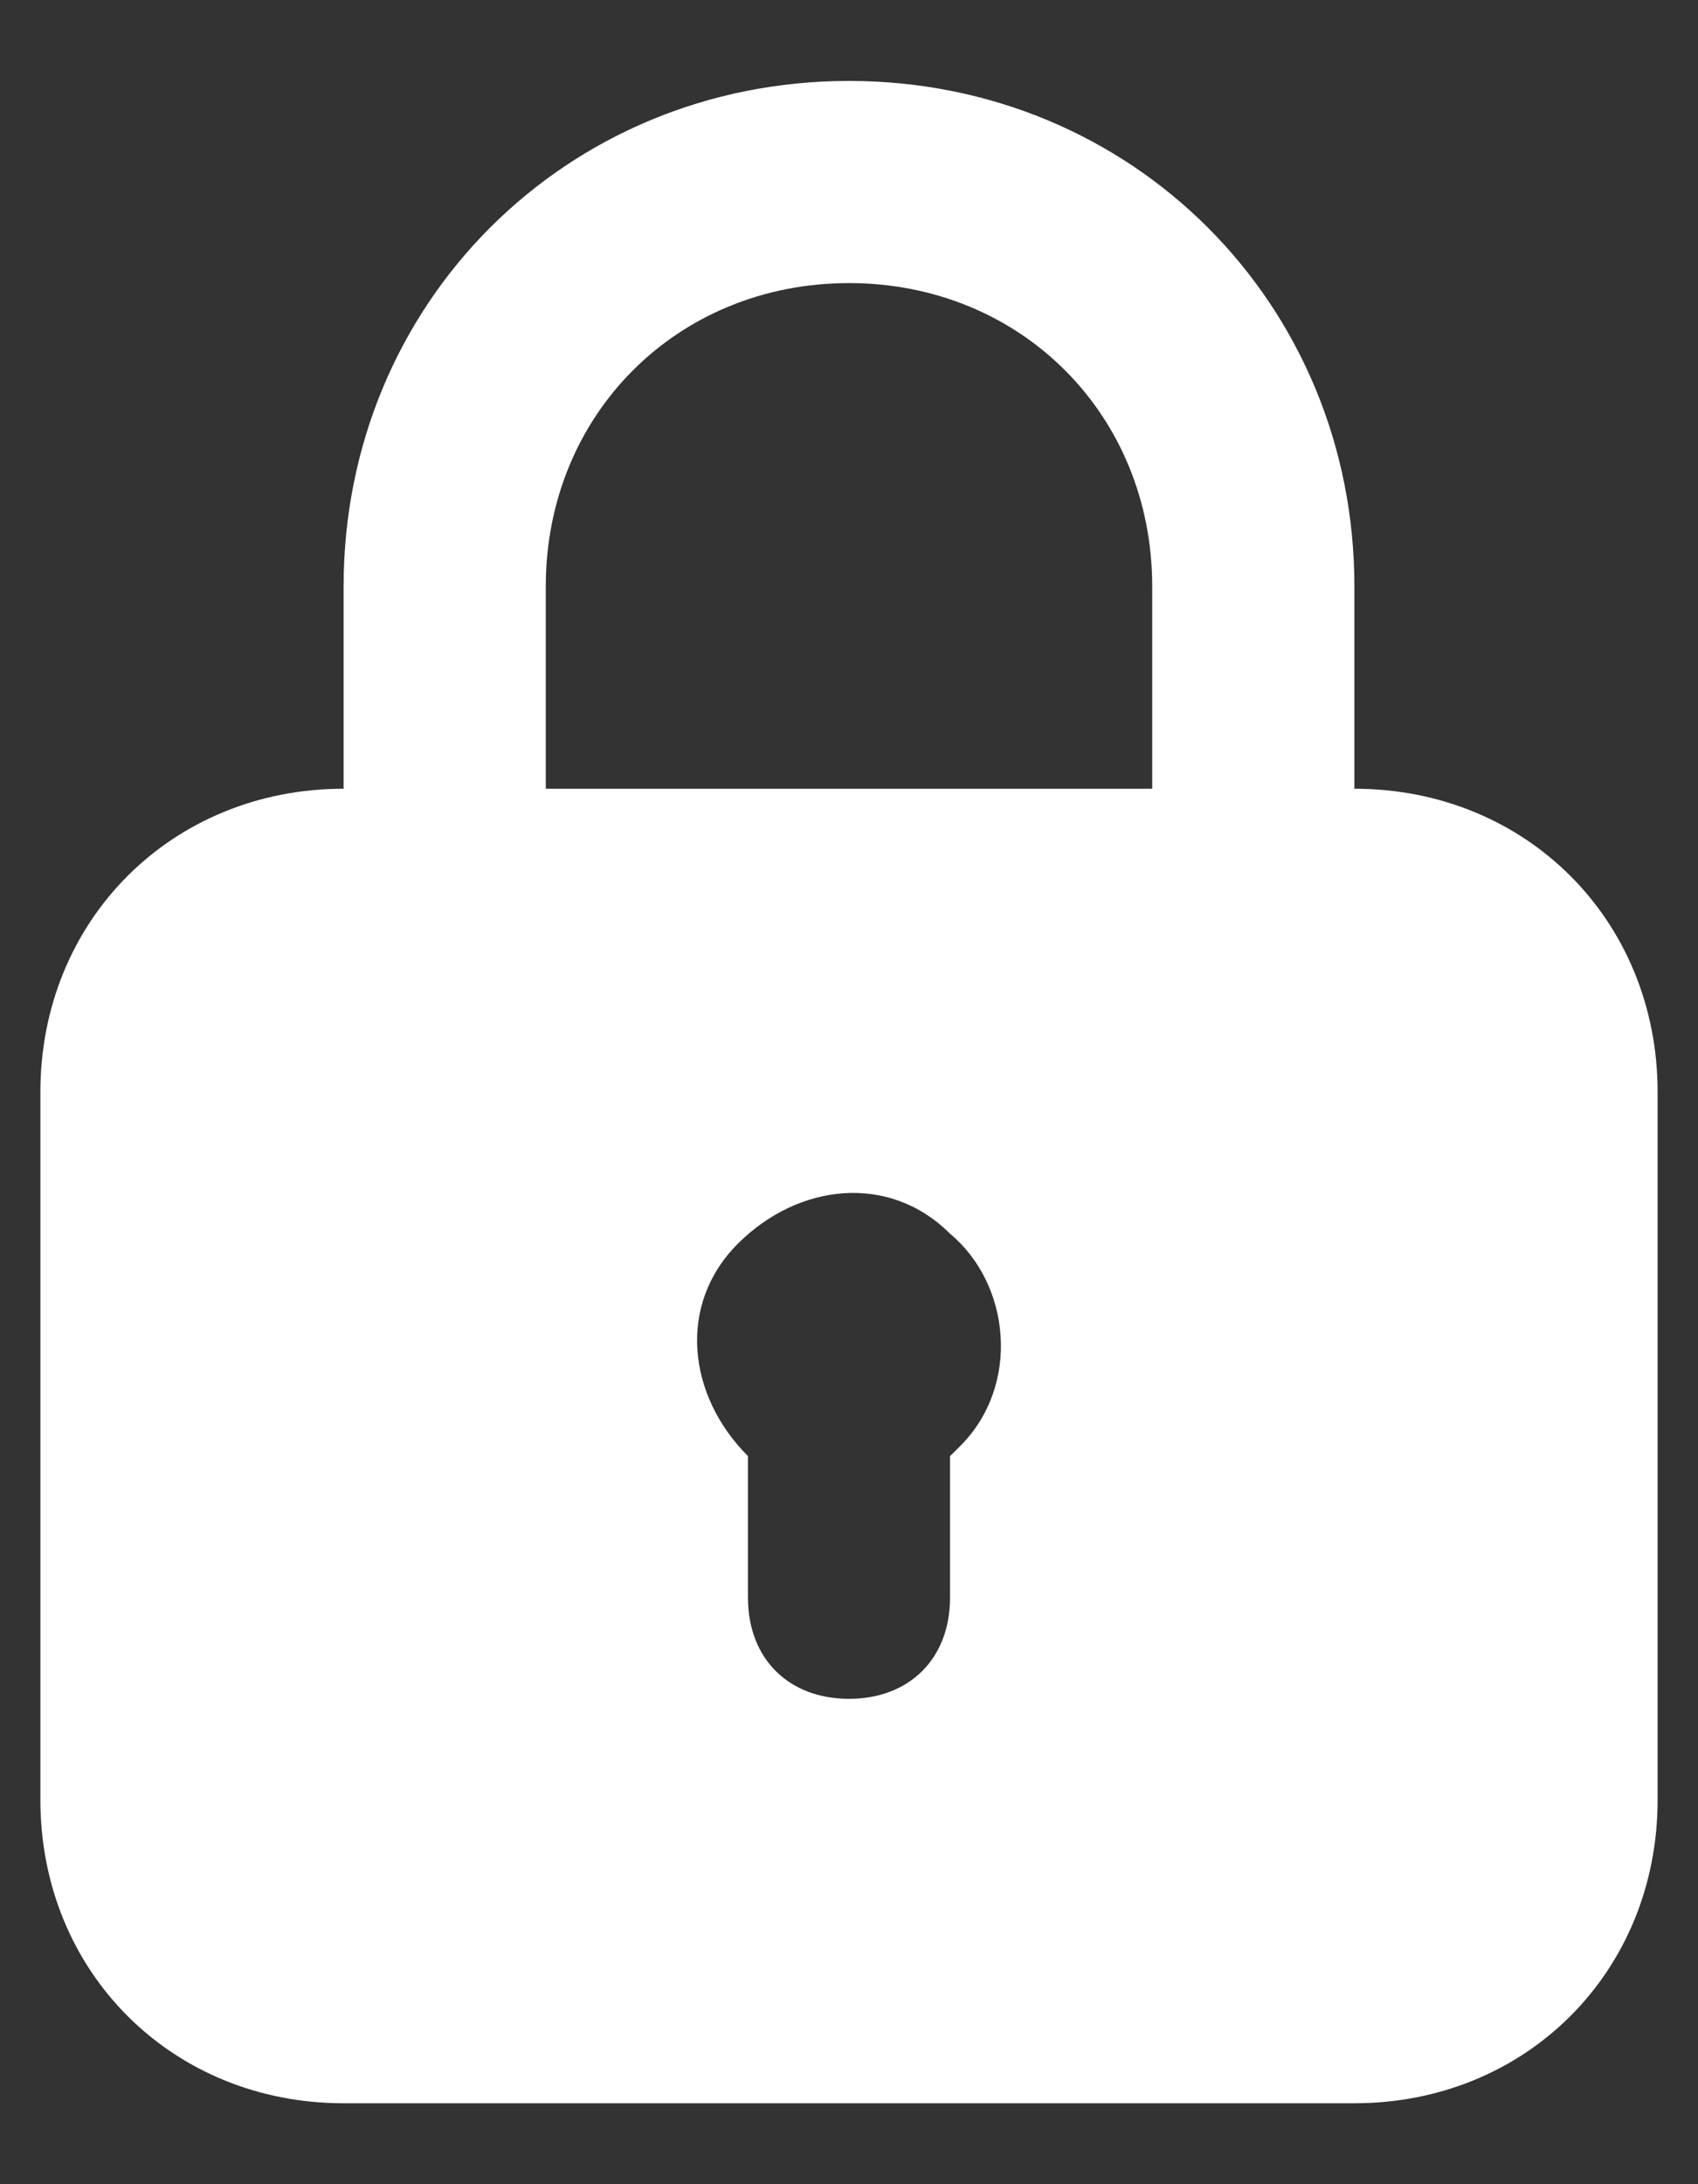 <svg width="14" height="18" viewBox="0 0 14 18" fill="none" xmlns="http://www.w3.org/2000/svg">
<rect x="0" y="0" width="14" height="18" fill="#333333" stroke="none"/>
<path d="M11.167 6.5V4.833C11.167 2.5 9.333 0.667 7 0.667C4.667 0.667 2.833 2.5 2.833 4.833V6.5C1.417 6.5 0.333 7.583 0.333 9V14.833C0.333 16.25 1.417 17.333 2.833 17.333H11.167C12.583 17.333 13.667 16.25 13.667 14.833V9C13.667 7.583 12.583 6.5 11.167 6.5ZM4.5 4.833C4.5 3.417 5.583 2.333 7 2.333C8.417 2.333 9.5 3.417 9.5 4.833V6.5H4.5V4.833ZM7.917 11.917L7.833 12V13.167C7.833 13.667 7.5 14 7 14C6.5 14 6.167 13.667 6.167 13.167V12C5.667 11.5 5.583 10.75 6.083 10.25C6.583 9.75 7.333 9.667 7.833 10.167C8.333 10.583 8.417 11.417 7.917 11.917Z" fill="white"/>
</svg>
